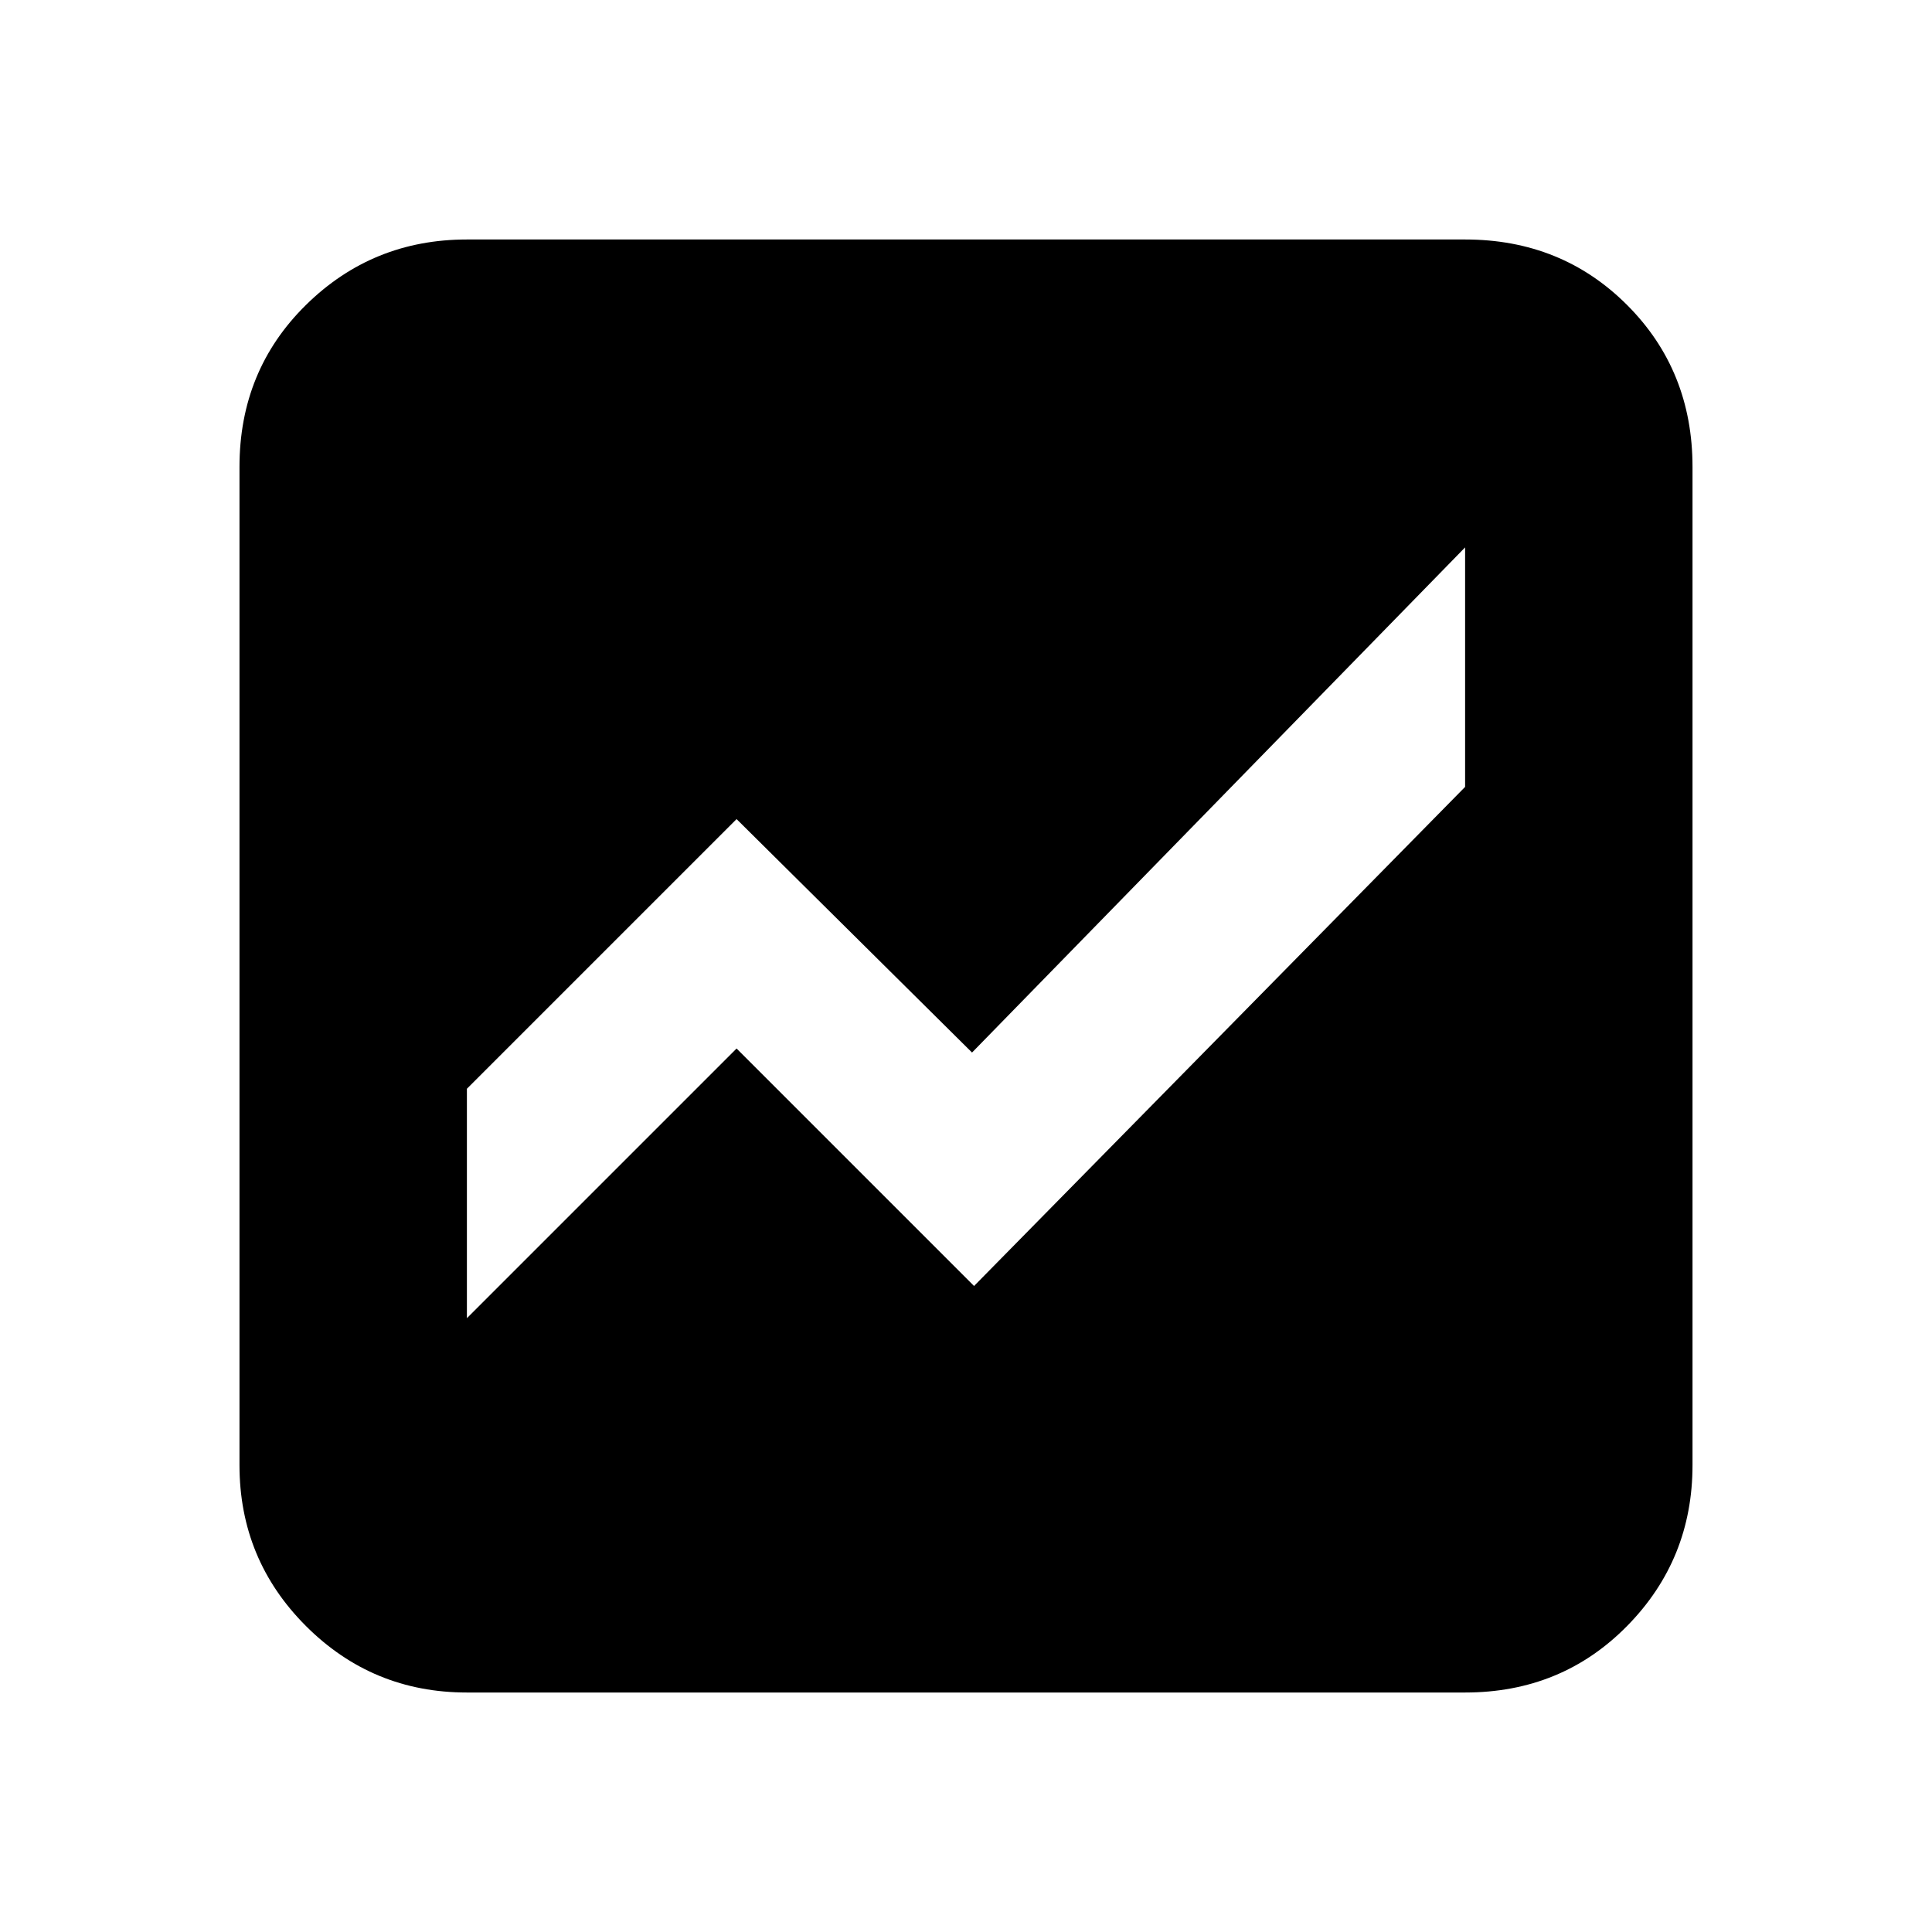 <svg xmlns="http://www.w3.org/2000/svg" height="20" viewBox="0 -960 960 960" width="20"><path d="M232-119q-46.938 0-79.969-33.031Q119-185.062 119-232v-496q0-47.938 33.031-80.469Q185.062-841 232-841h496q47.938 0 80.469 32.531Q841-775.938 841-728v496q0 46.938-32.531 79.969Q775.938-119 728-119H232Zm496-569L483-437 366-553 232-419v114l134-134 118 118 244-248v-119Z"/></svg>